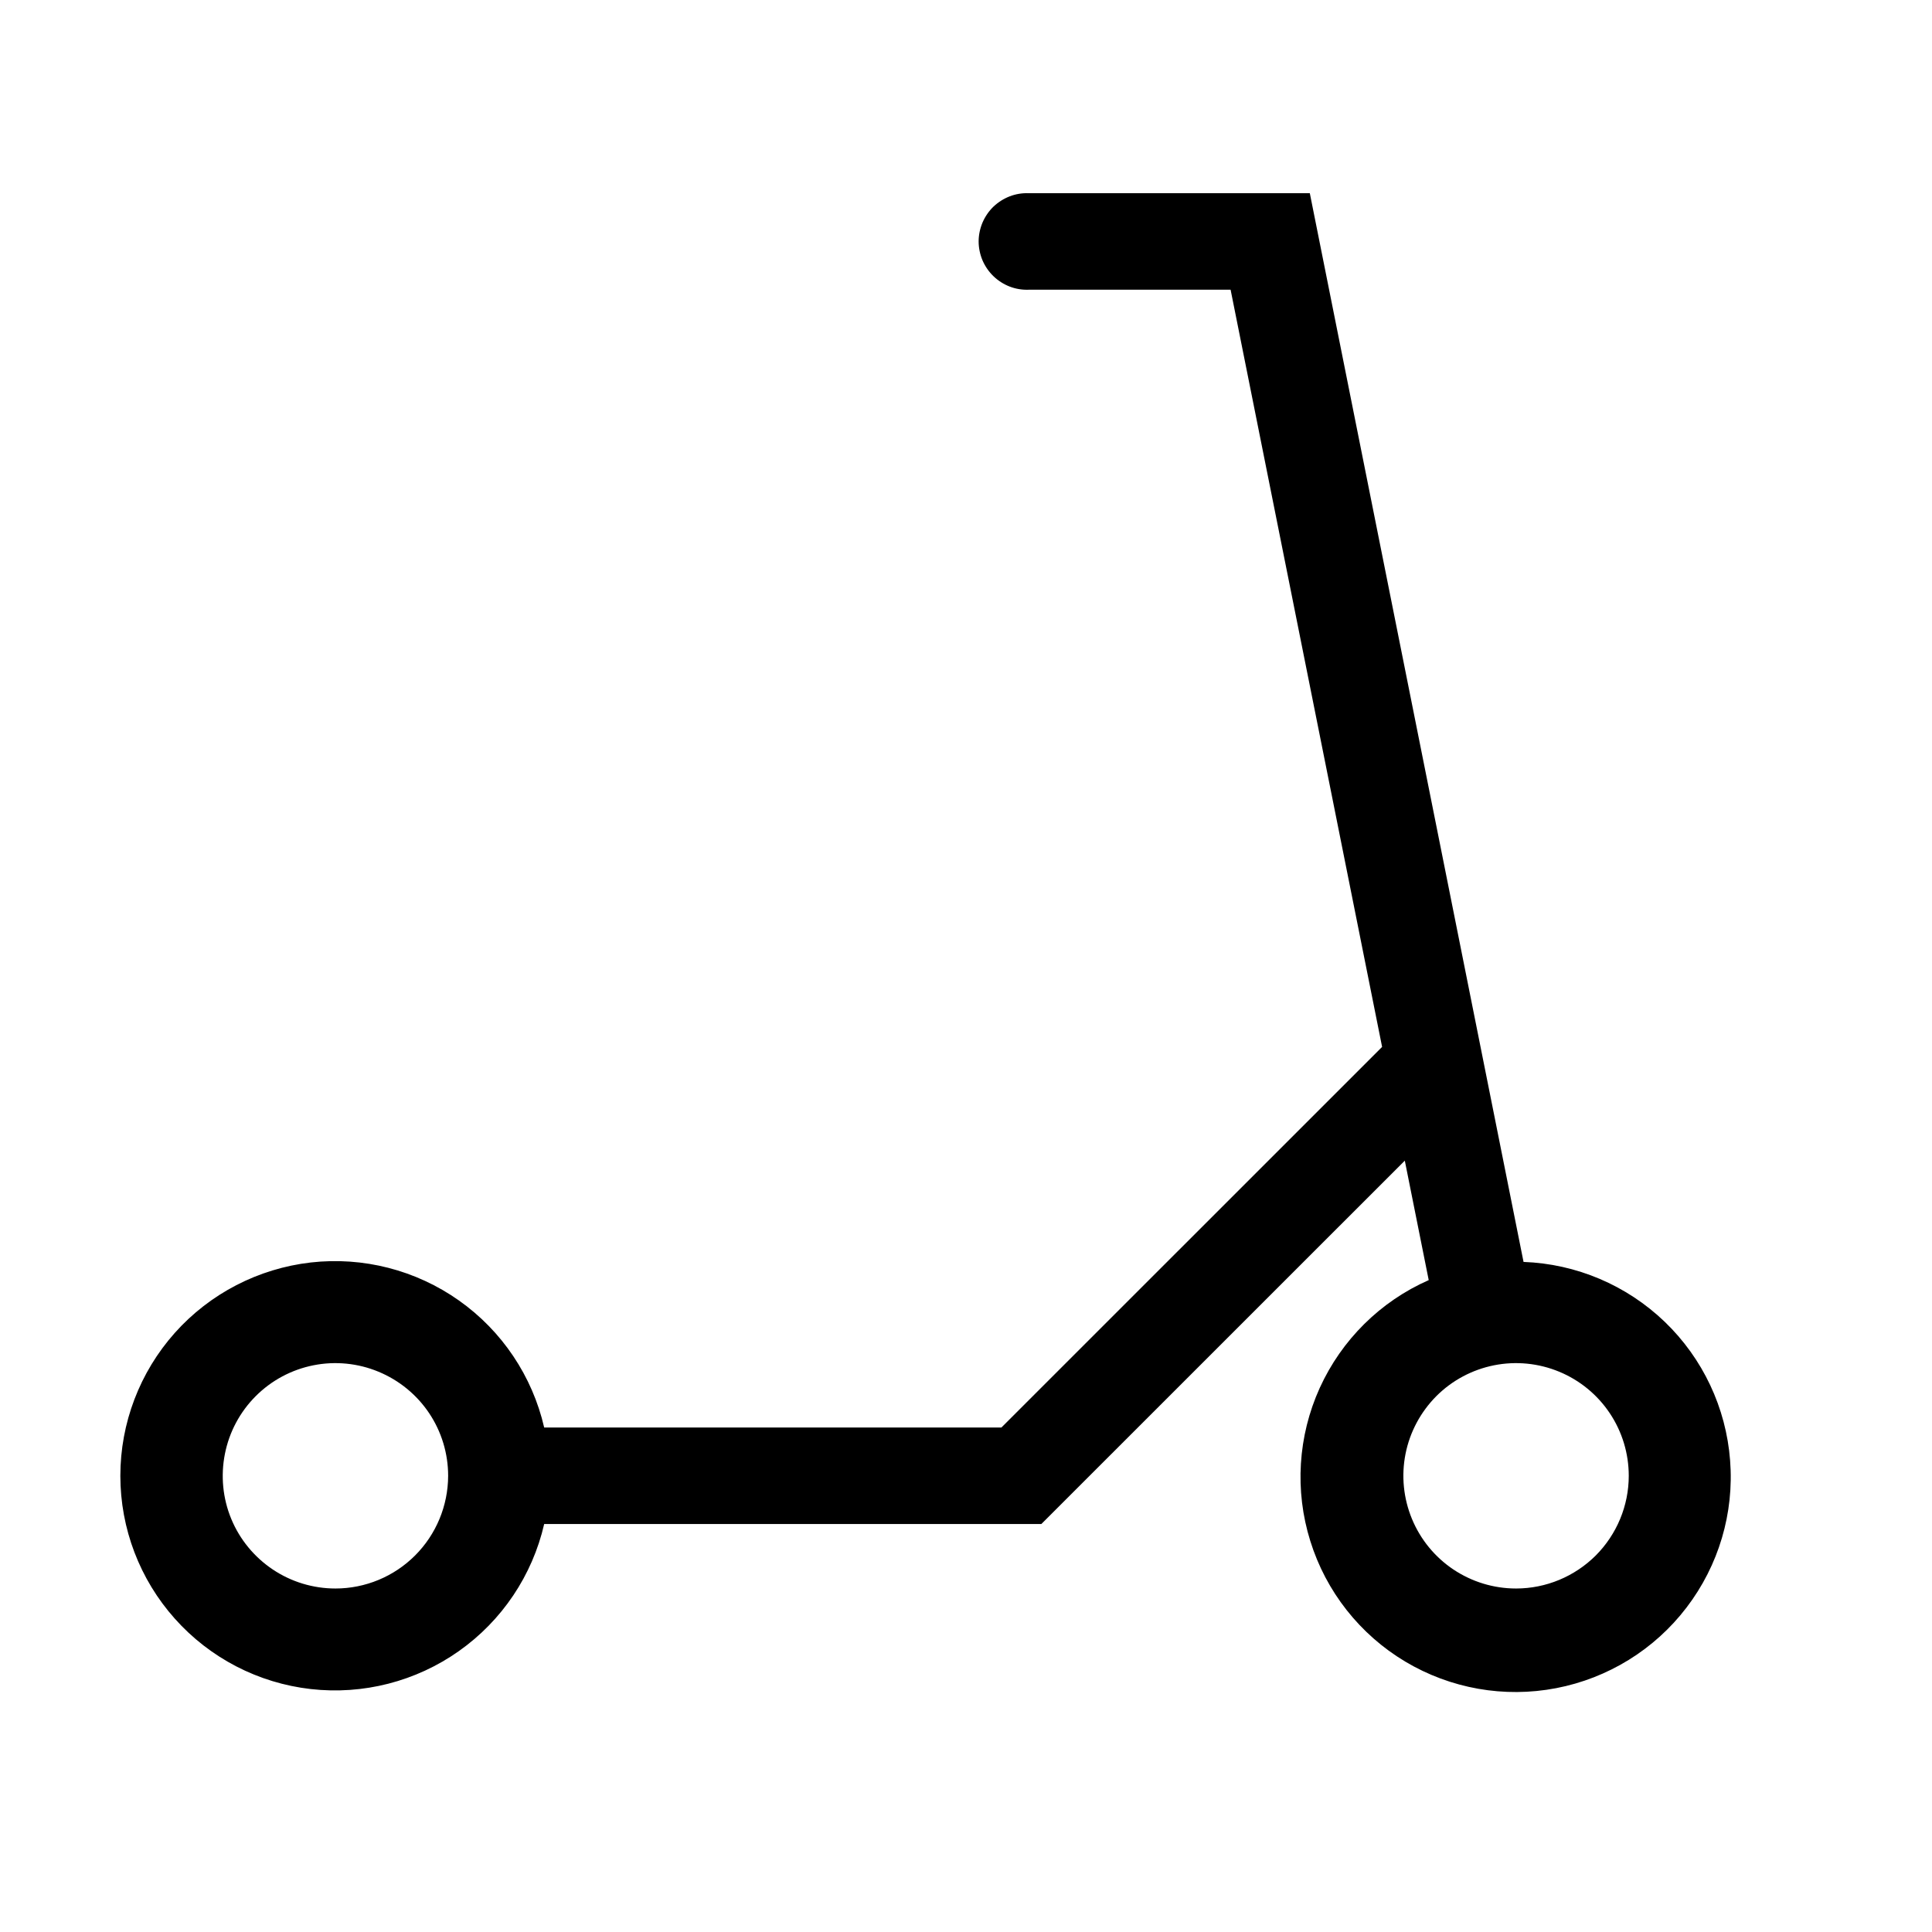<svg width="24" height="24" viewBox="0 0 24 24" fill="none" xmlns="http://www.w3.org/2000/svg">
<path d="M18.926 15.676L16.271 2.4H12.779C12.699 2.397 12.618 2.41 12.543 2.439C12.468 2.468 12.399 2.512 12.341 2.567C12.283 2.623 12.237 2.691 12.205 2.765C12.174 2.839 12.157 2.919 12.157 2.999C12.157 3.08 12.174 3.16 12.205 3.234C12.237 3.308 12.283 3.375 12.341 3.431C12.399 3.487 12.468 3.531 12.543 3.56C12.618 3.589 12.699 3.602 12.779 3.599H15.287L17.169 13.005L12.44 17.733H6.76C6.613 17.095 6.236 16.533 5.701 16.155C5.166 15.777 4.511 15.609 3.86 15.683C3.209 15.758 2.608 16.069 2.172 16.557C1.736 17.046 1.495 17.678 1.495 18.333C1.495 18.988 1.736 19.62 2.172 20.108C2.608 20.597 3.209 20.908 3.86 20.982C4.511 21.056 5.166 20.888 5.701 20.51C6.236 20.132 6.613 19.571 6.76 18.932H12.936L17.451 14.418L17.748 15.902C17.147 16.167 16.666 16.644 16.394 17.242C16.123 17.84 16.081 18.517 16.277 19.143C16.472 19.77 16.892 20.303 17.455 20.64C18.019 20.977 18.686 21.095 19.331 20.971C19.976 20.847 20.553 20.491 20.951 19.969C21.35 19.447 21.543 18.797 21.492 18.142C21.442 17.488 21.153 16.875 20.68 16.42C20.206 15.965 19.582 15.7 18.926 15.676H18.926ZM4.167 19.733C3.89 19.733 3.619 19.651 3.389 19.497C3.159 19.343 2.979 19.125 2.873 18.869C2.767 18.613 2.74 18.332 2.794 18.06C2.848 17.788 2.981 17.539 3.177 17.343C3.373 17.147 3.622 17.014 3.894 16.96C4.165 16.906 4.447 16.934 4.702 17.04C4.958 17.146 5.177 17.325 5.331 17.555C5.485 17.785 5.567 18.056 5.567 18.333C5.566 18.704 5.419 19.06 5.156 19.323C4.894 19.585 4.538 19.733 4.167 19.733ZM18.833 19.733C18.556 19.733 18.286 19.651 18.055 19.497C17.825 19.343 17.646 19.125 17.54 18.869C17.434 18.613 17.406 18.332 17.46 18.06C17.514 17.788 17.648 17.539 17.843 17.343C18.039 17.147 18.289 17.014 18.56 16.96C18.832 16.906 19.113 16.934 19.369 17.04C19.625 17.146 19.843 17.325 19.997 17.555C20.151 17.785 20.233 18.056 20.233 18.333C20.233 18.704 20.085 19.06 19.823 19.323C19.56 19.585 19.204 19.733 18.833 19.733Z" fill="black"/>
</svg>
